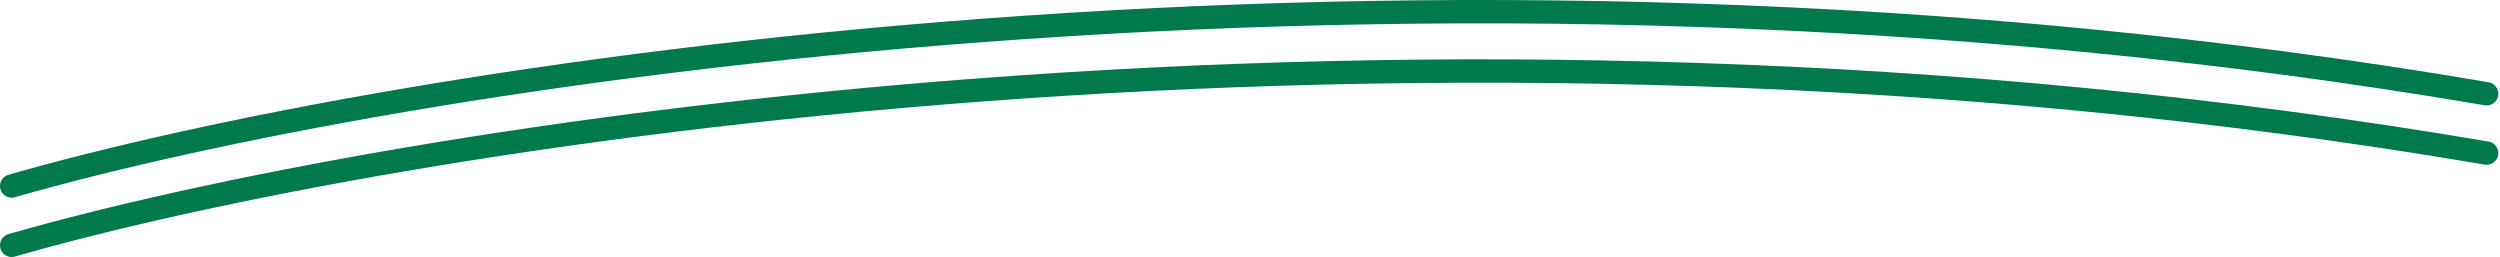 <svg width="214" height="22" viewBox="0 0 214 22" fill="none" xmlns="http://www.w3.org/2000/svg">
<path d="M1 15.921C33.02 6.71 120.218 -7.765 212.855 8.026" stroke="#007A4D" stroke-width="2" stroke-linecap="round"/>
<path d="M1 21C33.02 11.789 120.218 -2.686 212.855 13.105" stroke="#007A4D" stroke-width="2" stroke-linecap="round"/>
</svg>
